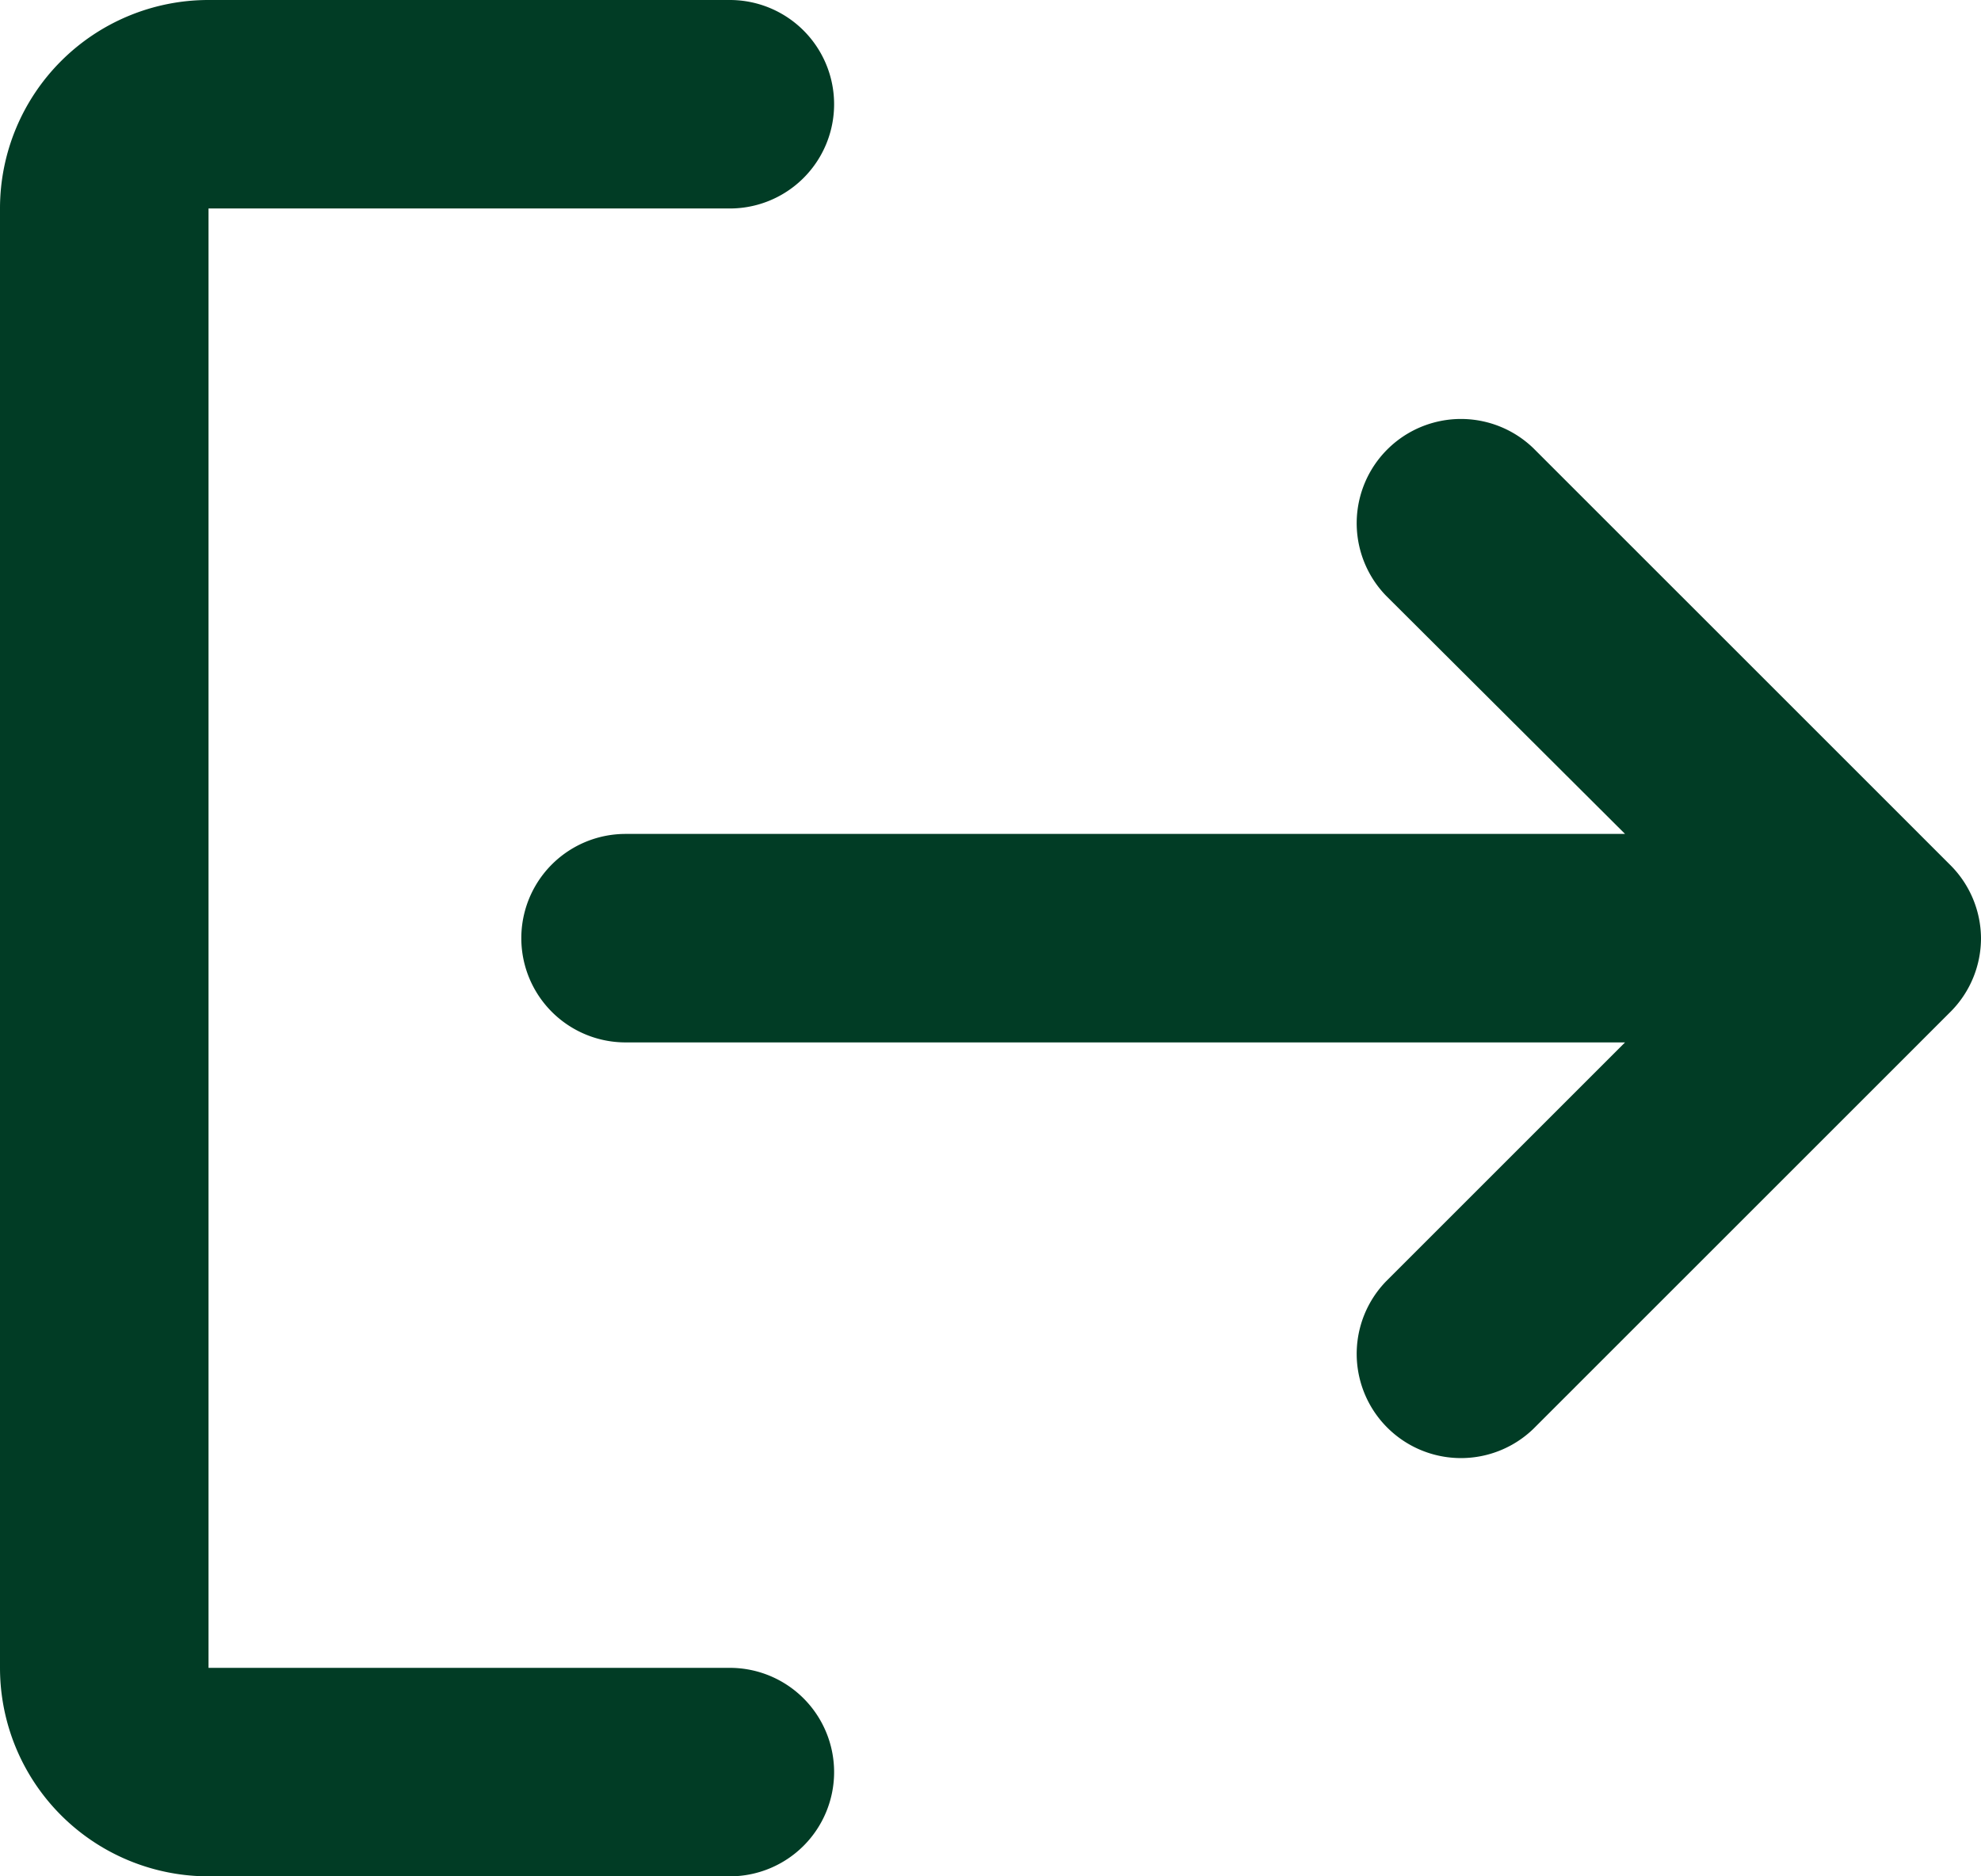 <svg xmlns="http://www.w3.org/2000/svg" width="19" height="18" viewBox="0 0 19 18">
  <g id="log-out" transform="translate(-3 -3)">
    <path id="Tracé_268"  d="M11,20a1,1,0,0,0-1-1H5V5h5a1,1,0,0,0,0-2H5A2,2,0,0,0,3,5V19a2,2,0,0,0,2,2h5A1,1,0,0,0,11,20Z" fill="#013c25" fill-rule="evenodd"/>
    <path id="Tracé_269"  d="M21.714,12.7A1,1,0,0,0,22,12V12a1,1,0,0,0-.293-.7l-4-4a1,1,0,0,0-1.414,1.414L18.586,11H9a1,1,0,0,0,0,2h9.586l-2.293,2.293a1,1,0,0,0,1.414,1.414l4-4Z" fill="#013c25"/>
  </g>
</svg>
